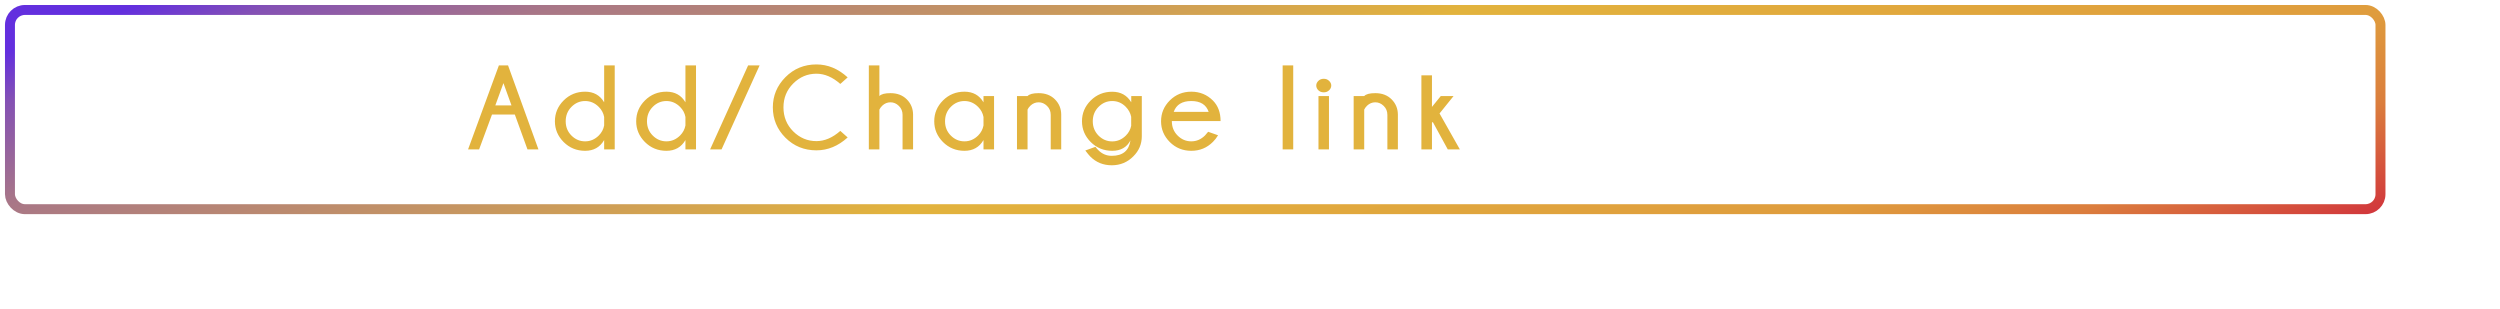 <svg width="251" height="31" viewBox="0 0 251 31" fill="none" xmlns="http://www.w3.org/2000/svg">
                <g>
                <rect x="1" y="1" width="238" height="20" rx="1.5" stroke="url(#paint0_linear)"/>
                </g>
                <path d="M51.353 10.582L50.545 8.344L49.73 10.582H51.353ZM51.008 6.568L54.06 15H52.959L51.688 11.496H49.397L48.102 15H46.994L50.088 6.568H51.008ZM61.718 15H60.657V14.062C60.239 14.781 59.602 15.141 58.747 15.141C57.899 15.141 57.181 14.848 56.591 14.262C56.005 13.672 55.712 12.977 55.712 12.176C55.712 11.367 56.005 10.67 56.591 10.084C57.181 9.498 57.899 9.205 58.747 9.205C59.602 9.205 60.239 9.561 60.657 10.271V6.568H61.718V15ZM60.657 12.598V11.742C60.583 11.355 60.405 11.021 60.124 10.74C59.729 10.342 59.27 10.143 58.747 10.143C58.219 10.143 57.763 10.338 57.376 10.729C56.989 11.119 56.796 11.602 56.796 12.176C56.796 12.746 56.989 13.225 57.376 13.611C57.763 13.998 58.219 14.191 58.747 14.191C59.27 14.191 59.729 13.994 60.124 13.6C60.405 13.318 60.583 12.984 60.657 12.598ZM69.879 15H68.818V14.062C68.4 14.781 67.763 15.141 66.908 15.141C66.06 15.141 65.341 14.848 64.752 14.262C64.166 13.672 63.873 12.977 63.873 12.176C63.873 11.367 64.166 10.67 64.752 10.084C65.341 9.498 66.06 9.205 66.908 9.205C67.763 9.205 68.4 9.561 68.818 10.271V6.568H69.879V15ZM68.818 12.598V11.742C68.744 11.355 68.566 11.021 68.285 10.74C67.89 10.342 67.431 10.143 66.908 10.143C66.38 10.143 65.923 10.338 65.537 10.729C65.15 11.119 64.957 11.602 64.957 12.176C64.957 12.746 65.15 13.225 65.537 13.611C65.923 13.998 66.38 14.191 66.908 14.191C67.431 14.191 67.89 13.994 68.285 13.6C68.566 13.318 68.744 12.984 68.818 12.598ZM75.11 6.568H76.264L72.444 15H71.295L75.11 6.568ZM84.366 13.143L85.105 13.799C84.156 14.662 83.111 15.094 81.97 15.094C80.743 15.094 79.706 14.672 78.859 13.828C78.015 12.98 77.593 11.965 77.593 10.781C77.593 9.609 78.015 8.598 78.859 7.746C79.706 6.895 80.743 6.469 81.97 6.469C83.111 6.469 84.156 6.902 85.105 7.77L84.366 8.426C83.593 7.742 82.794 7.4 81.97 7.4C81.072 7.4 80.294 7.729 79.638 8.385C78.986 9.037 78.659 9.836 78.659 10.781C78.659 11.734 78.986 12.537 79.638 13.19C80.294 13.842 81.072 14.168 81.97 14.168C82.794 14.168 83.593 13.826 84.366 13.143ZM87.231 6.568H88.291V9.645C88.471 9.449 88.842 9.352 89.404 9.352C90.08 9.352 90.625 9.559 91.039 9.973C91.453 10.387 91.664 10.893 91.672 11.49V15H90.617V11.537C90.617 11.174 90.494 10.873 90.248 10.635C90.002 10.393 89.721 10.271 89.404 10.271C89.092 10.271 88.816 10.385 88.578 10.611C88.441 10.748 88.346 10.879 88.291 11.004V15H87.231V6.568ZM99.803 15H98.743V14.062C98.325 14.781 97.688 15.141 96.833 15.141C95.985 15.141 95.266 14.848 94.677 14.262C94.091 13.672 93.798 12.977 93.798 12.176C93.798 11.367 94.091 10.67 94.677 10.084C95.266 9.498 95.985 9.205 96.833 9.205C97.688 9.205 98.325 9.561 98.743 10.271V9.645H99.803V15ZM98.743 12.598V11.742C98.669 11.355 98.491 11.021 98.21 10.74C97.815 10.342 97.356 10.143 96.833 10.143C96.305 10.143 95.848 10.338 95.462 10.729C95.075 11.119 94.882 11.602 94.882 12.176C94.882 12.746 95.075 13.225 95.462 13.611C95.848 13.998 96.305 14.191 96.833 14.191C97.356 14.191 97.815 13.994 98.21 13.6C98.491 13.318 98.669 12.984 98.743 12.598ZM103.166 11.004V15H102.105V9.645H103.166C103.345 9.449 103.716 9.352 104.279 9.352C104.955 9.352 105.5 9.559 105.914 9.973C106.328 10.387 106.539 10.893 106.546 11.49V15H105.492V11.537C105.492 11.174 105.369 10.873 105.123 10.635C104.877 10.393 104.595 10.271 104.279 10.271C103.966 10.271 103.691 10.385 103.453 10.611C103.316 10.748 103.22 10.879 103.166 11.004ZM113.571 11.725C113.493 11.346 113.309 11.01 113.02 10.717C112.641 10.334 112.19 10.143 111.666 10.143C111.139 10.143 110.682 10.338 110.295 10.729C109.909 11.119 109.715 11.602 109.715 12.176C109.715 12.746 109.909 13.227 110.295 13.617C110.682 14.004 111.139 14.197 111.666 14.197C112.19 14.197 112.649 14 113.043 13.605C113.317 13.332 113.493 13.008 113.571 12.633V11.725ZM113.5 14.092C113.133 14.791 112.522 15.141 111.666 15.141C110.819 15.141 110.1 14.848 109.51 14.262C108.924 13.672 108.631 12.977 108.631 12.176C108.631 11.367 108.924 10.672 109.51 10.09C110.1 9.504 110.819 9.211 111.666 9.211C112.518 9.211 113.155 9.564 113.577 10.271V9.645H114.637V13.676C114.637 14.461 114.354 15.135 113.787 15.697C113.194 16.295 112.471 16.594 111.62 16.594C110.768 16.594 110.051 16.303 109.469 15.721C109.336 15.584 109.168 15.381 108.965 15.111L109.979 14.742C110.116 14.914 110.211 15.023 110.266 15.07C110.645 15.453 111.096 15.645 111.62 15.645C112.725 15.645 113.352 15.127 113.5 14.092ZM117.841 11.232H121.351C121.101 10.506 120.519 10.143 119.605 10.143C118.687 10.143 118.099 10.506 117.841 11.232ZM117.654 12.158V12.176C117.654 12.746 117.847 13.225 118.234 13.611C118.62 13.998 119.077 14.191 119.605 14.191C120.128 14.191 120.587 13.994 120.982 13.6C121.036 13.545 121.142 13.422 121.298 13.23L122.294 13.582C122.146 13.832 121.974 14.053 121.779 14.244C121.185 14.842 120.46 15.141 119.605 15.141C118.757 15.141 118.038 14.848 117.448 14.262C116.863 13.672 116.57 12.977 116.57 12.176C116.57 11.367 116.863 10.67 117.448 10.084C118.038 9.498 118.757 9.205 119.605 9.205C120.46 9.205 121.185 9.502 121.779 10.096C122.29 10.611 122.546 11.299 122.546 12.158H117.654ZM129.839 6.568V15H128.778V6.568H129.839ZM133.429 9.645V15H132.375V9.645H133.429ZM132.908 7.91C133.123 7.91 133.3 7.98 133.441 8.121C133.586 8.258 133.658 8.412 133.658 8.584C133.658 8.764 133.586 8.924 133.441 9.064C133.3 9.201 133.123 9.27 132.908 9.27C132.685 9.27 132.504 9.201 132.363 9.064C132.222 8.924 132.152 8.764 132.152 8.584C132.152 8.412 132.222 8.258 132.363 8.121C132.504 7.98 132.685 7.91 132.908 7.91ZM136.967 11.004V15H135.907V9.645H136.967C137.147 9.449 137.518 9.352 138.08 9.352C138.756 9.352 139.301 9.559 139.715 9.973C140.129 10.387 140.34 10.893 140.348 11.49V15H139.293V11.537C139.293 11.174 139.17 10.873 138.924 10.635C138.678 10.393 138.397 10.271 138.08 10.271C137.768 10.271 137.493 10.385 137.254 10.611C137.118 10.748 137.022 10.879 136.967 11.004ZM145.937 9.645L144.53 11.391L146.57 15H145.357L143.845 12.234L143.769 12.334V15H142.708V7.564H143.769V10.734L144.654 9.645H145.937Z" fill="#E2B33D"/>
                <defs>
                <filter id="filter0_d" x="0" y="0" width="251" height="31" filterUnits="userSpaceOnUse" color-interpolation-filters="sRGB">
                <feFlood flood-opacity="0" result="BackgroundImageFix"/>
                <feColorMatrix in="SourceAlpha" type="matrix" values="0 0 0 0 0 0 0 0 0 0 0 0 0 0 0 0 0 0 127 0"/>
                <feOffset dx="1" dy="3"/>
                <feGaussianBlur stdDeviation="3"/>
                <feColorMatrix type="matrix" values="0 0 0 0 0 0 0 0 0 0 0 0 0 0 0 0 0 0 0.45 0"/>
                <feBlend mode="normal" in2="BackgroundImageFix" result="effect1_dropShadow"/>
                <feBlend mode="normal" in="SourceGraphic" in2="effect1_dropShadow" result="shape"/>
                </filter>
                <linearGradient id="paint0_linear" x1="5" y1="3.736" x2="38.504" y2="96.345" gradientUnits="userSpaceOnUse">
                <stop stop-color="#632FDE"/>
                <stop offset="0.047" stop-color="#8451B4"/>
                <stop offset="0.144" stop-color="#A87687"/>
                <stop offset="0.462" stop-color="#E2B33D"/>
                <stop offset="0.784" stop-color="#DF9C3D"/>
                <stop offset="0.871" stop-color="#DB7E3D"/>
                <stop offset="1" stop-color="#CF263C"/>
                </linearGradient>
                </defs>
                </svg>